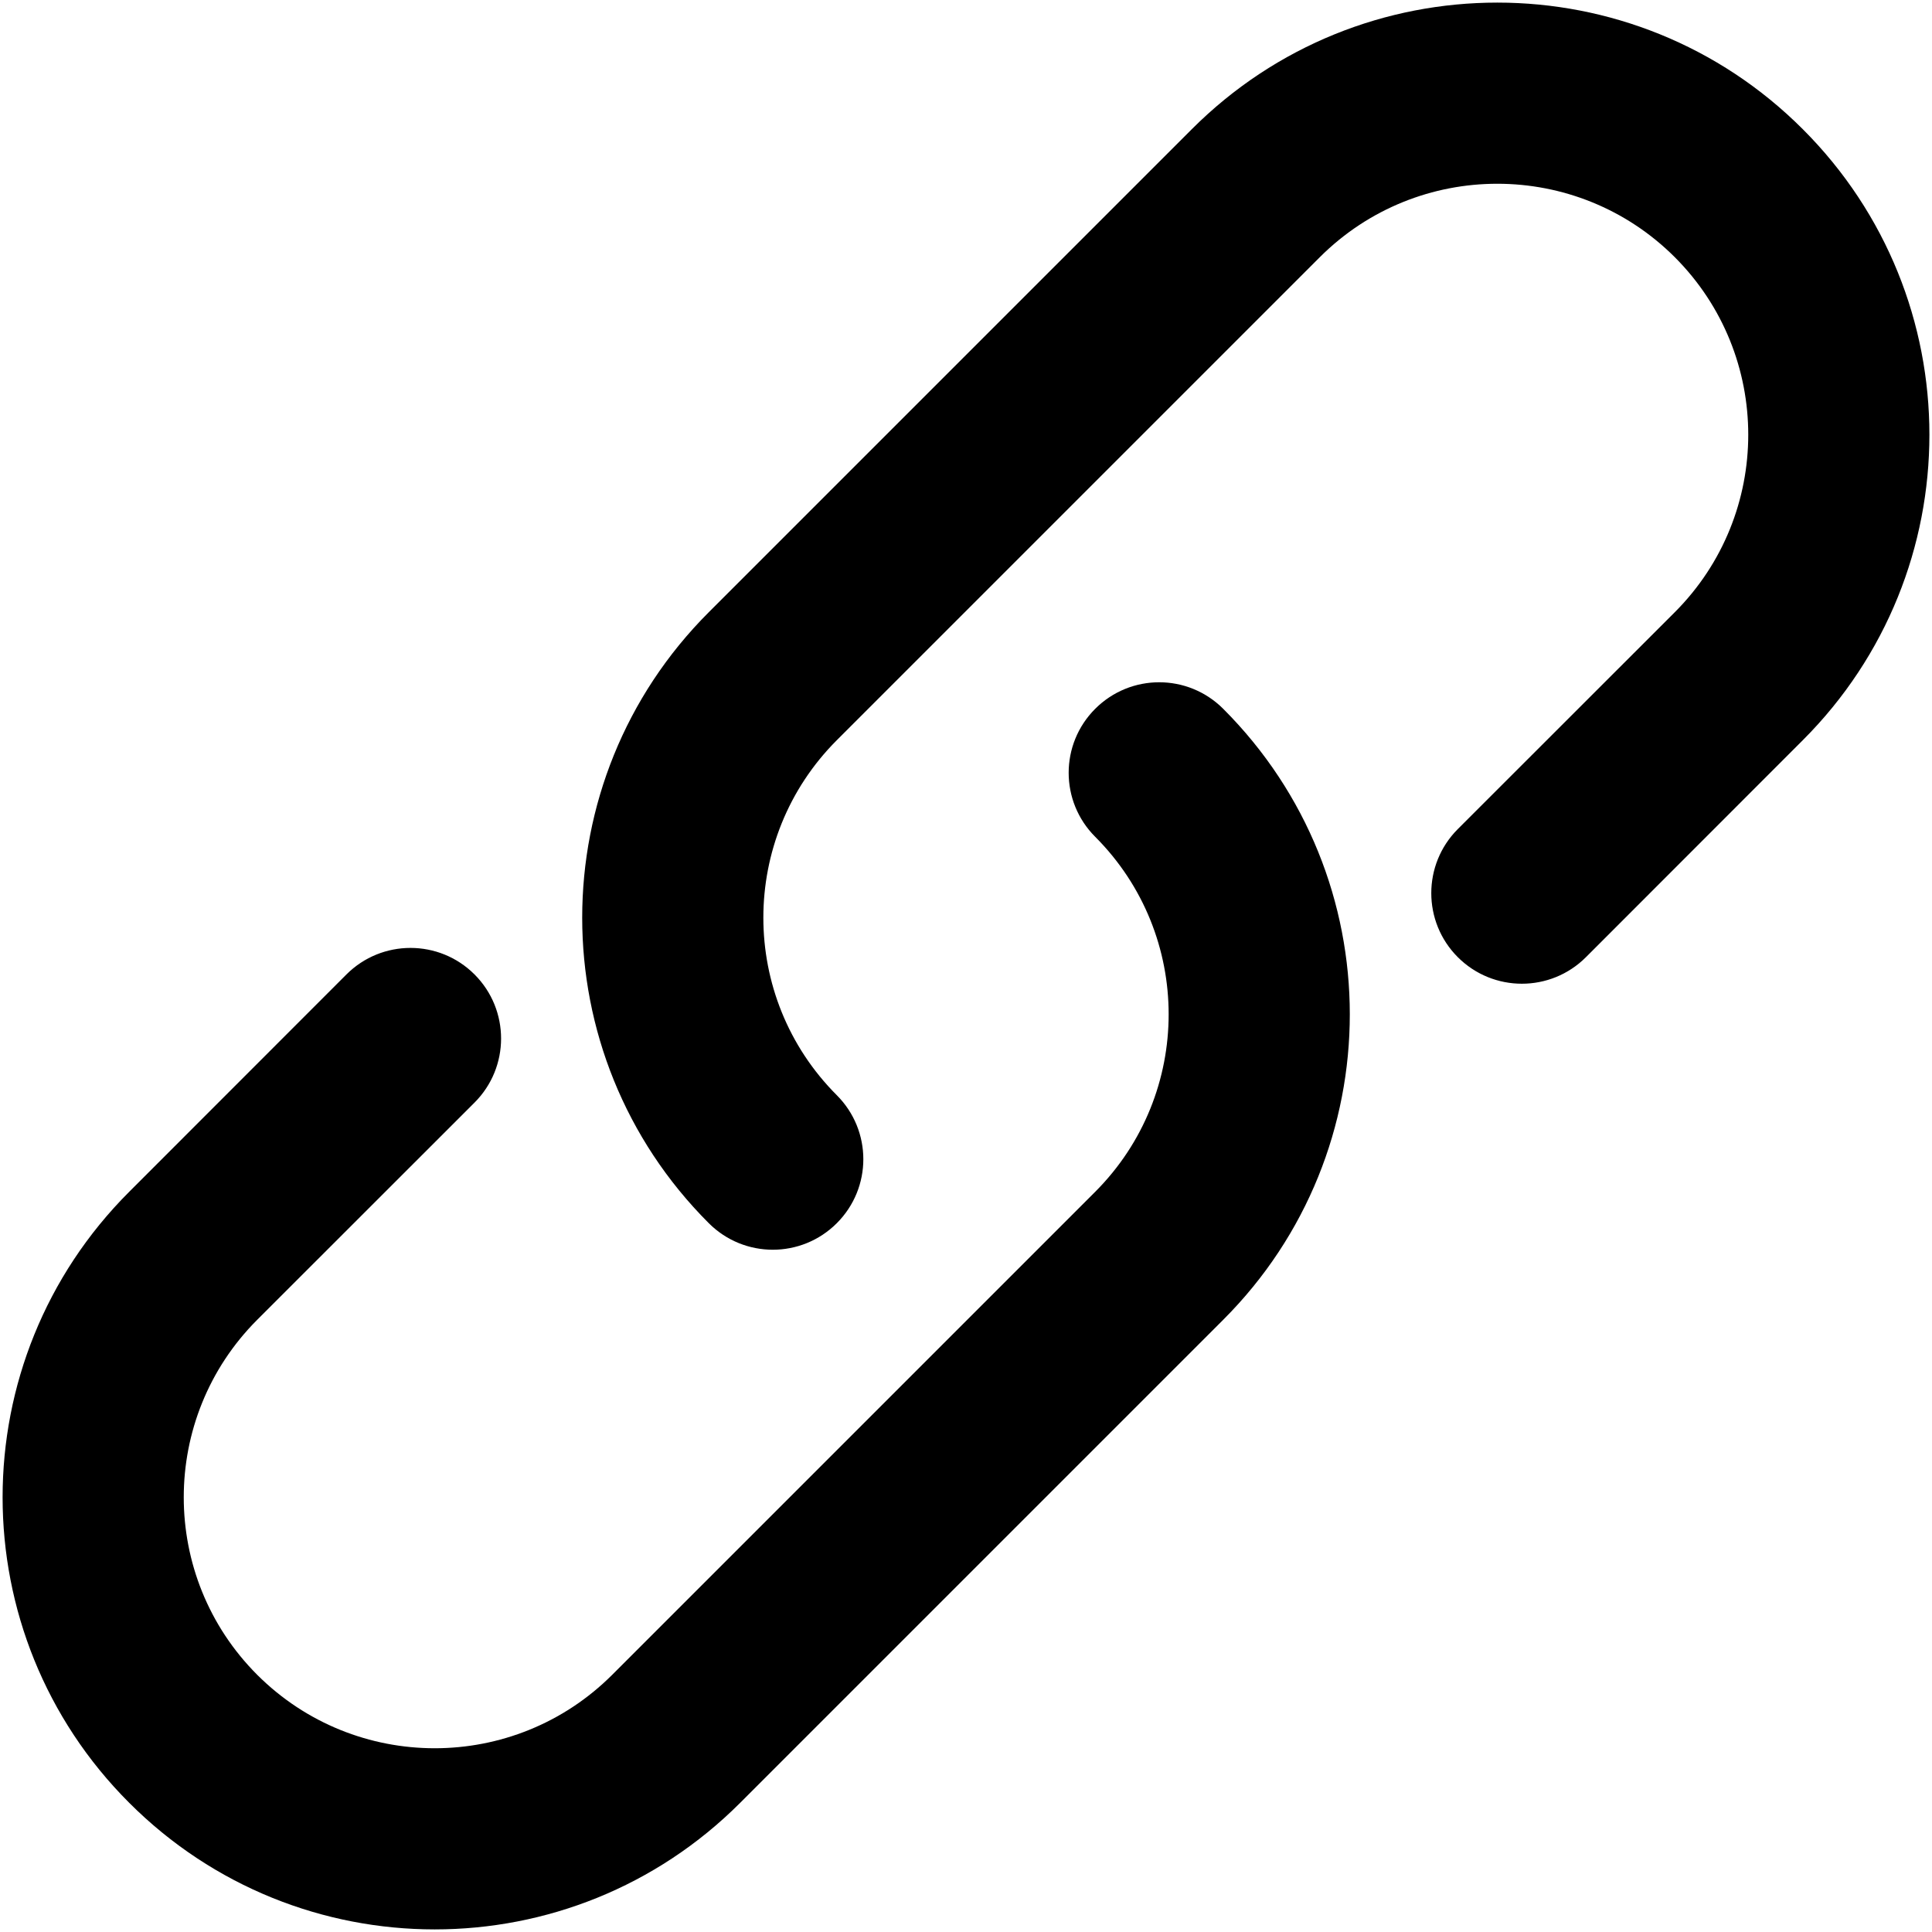 <?xml version="1.0" encoding="UTF-8"?>
<svg width="16px" height="16px" viewBox="0 0 16 16" version="1.1" xmlns="http://www.w3.org/2000/svg" xmlns:xlink="http://www.w3.org/1999/xlink">
    <!-- Generator: Sketch 48.2 (47327) - http://www.bohemiancoding.com/sketch -->
    <title>link url-solid</title>
    <desc>Created with Sketch.</desc>
    <defs></defs>
    <g id="16px-solid" stroke="none" stroke-width="1" fill="none" fill-rule="evenodd" transform="translate(-336, -240)">
        <g id="linkurl-solid" transform="translate(336, 240)" fill="#000000" fill-rule="nonzero">
            <path d="M6.93,9.07 C7.223,9.363 7.223,9.837 6.93,10.13 C6.637,10.423 6.163,10.423 5.87,10.13 C4.472,8.733 4.472,6.467 5.87,5.07 L9.87,1.07 C11.267,-0.328 13.533,-0.328 14.93,1.07 C16.328,2.467 16.328,4.733 14.93,6.13 L13.134,7.927 C12.841,8.22 12.366,8.22 12.073,7.927 C11.78,7.634 11.78,7.159 12.073,6.866 L13.87,5.07 C14.681,4.258 14.681,2.942 13.87,2.13 C13.058,1.319 11.742,1.319 10.93,2.13 L6.93,6.13 C6.119,6.942 6.119,8.258 6.93,9.07 Z M9.07,6.93 C8.777,6.637 8.777,6.163 9.07,5.87 C9.363,5.577 9.837,5.577 10.13,5.87 C11.528,7.267 11.528,9.533 10.13,10.93 L6.13,14.93 C4.733,16.328 2.467,16.328 1.07,14.93 C-0.328,13.533 -0.328,11.267 1.07,9.87 L2.869,8.07 C3.162,7.777 3.637,7.777 3.93,8.07 C4.223,8.363 4.223,8.838 3.93,9.131 L2.13,10.93 C1.319,11.742 1.319,13.058 2.13,13.87 C2.942,14.681 4.258,14.681 5.07,13.87 L9.07,9.87 C9.881,9.058 9.881,7.742 9.07,6.93 Z" id="shape"></path>
        </g>
    </g>
</svg>